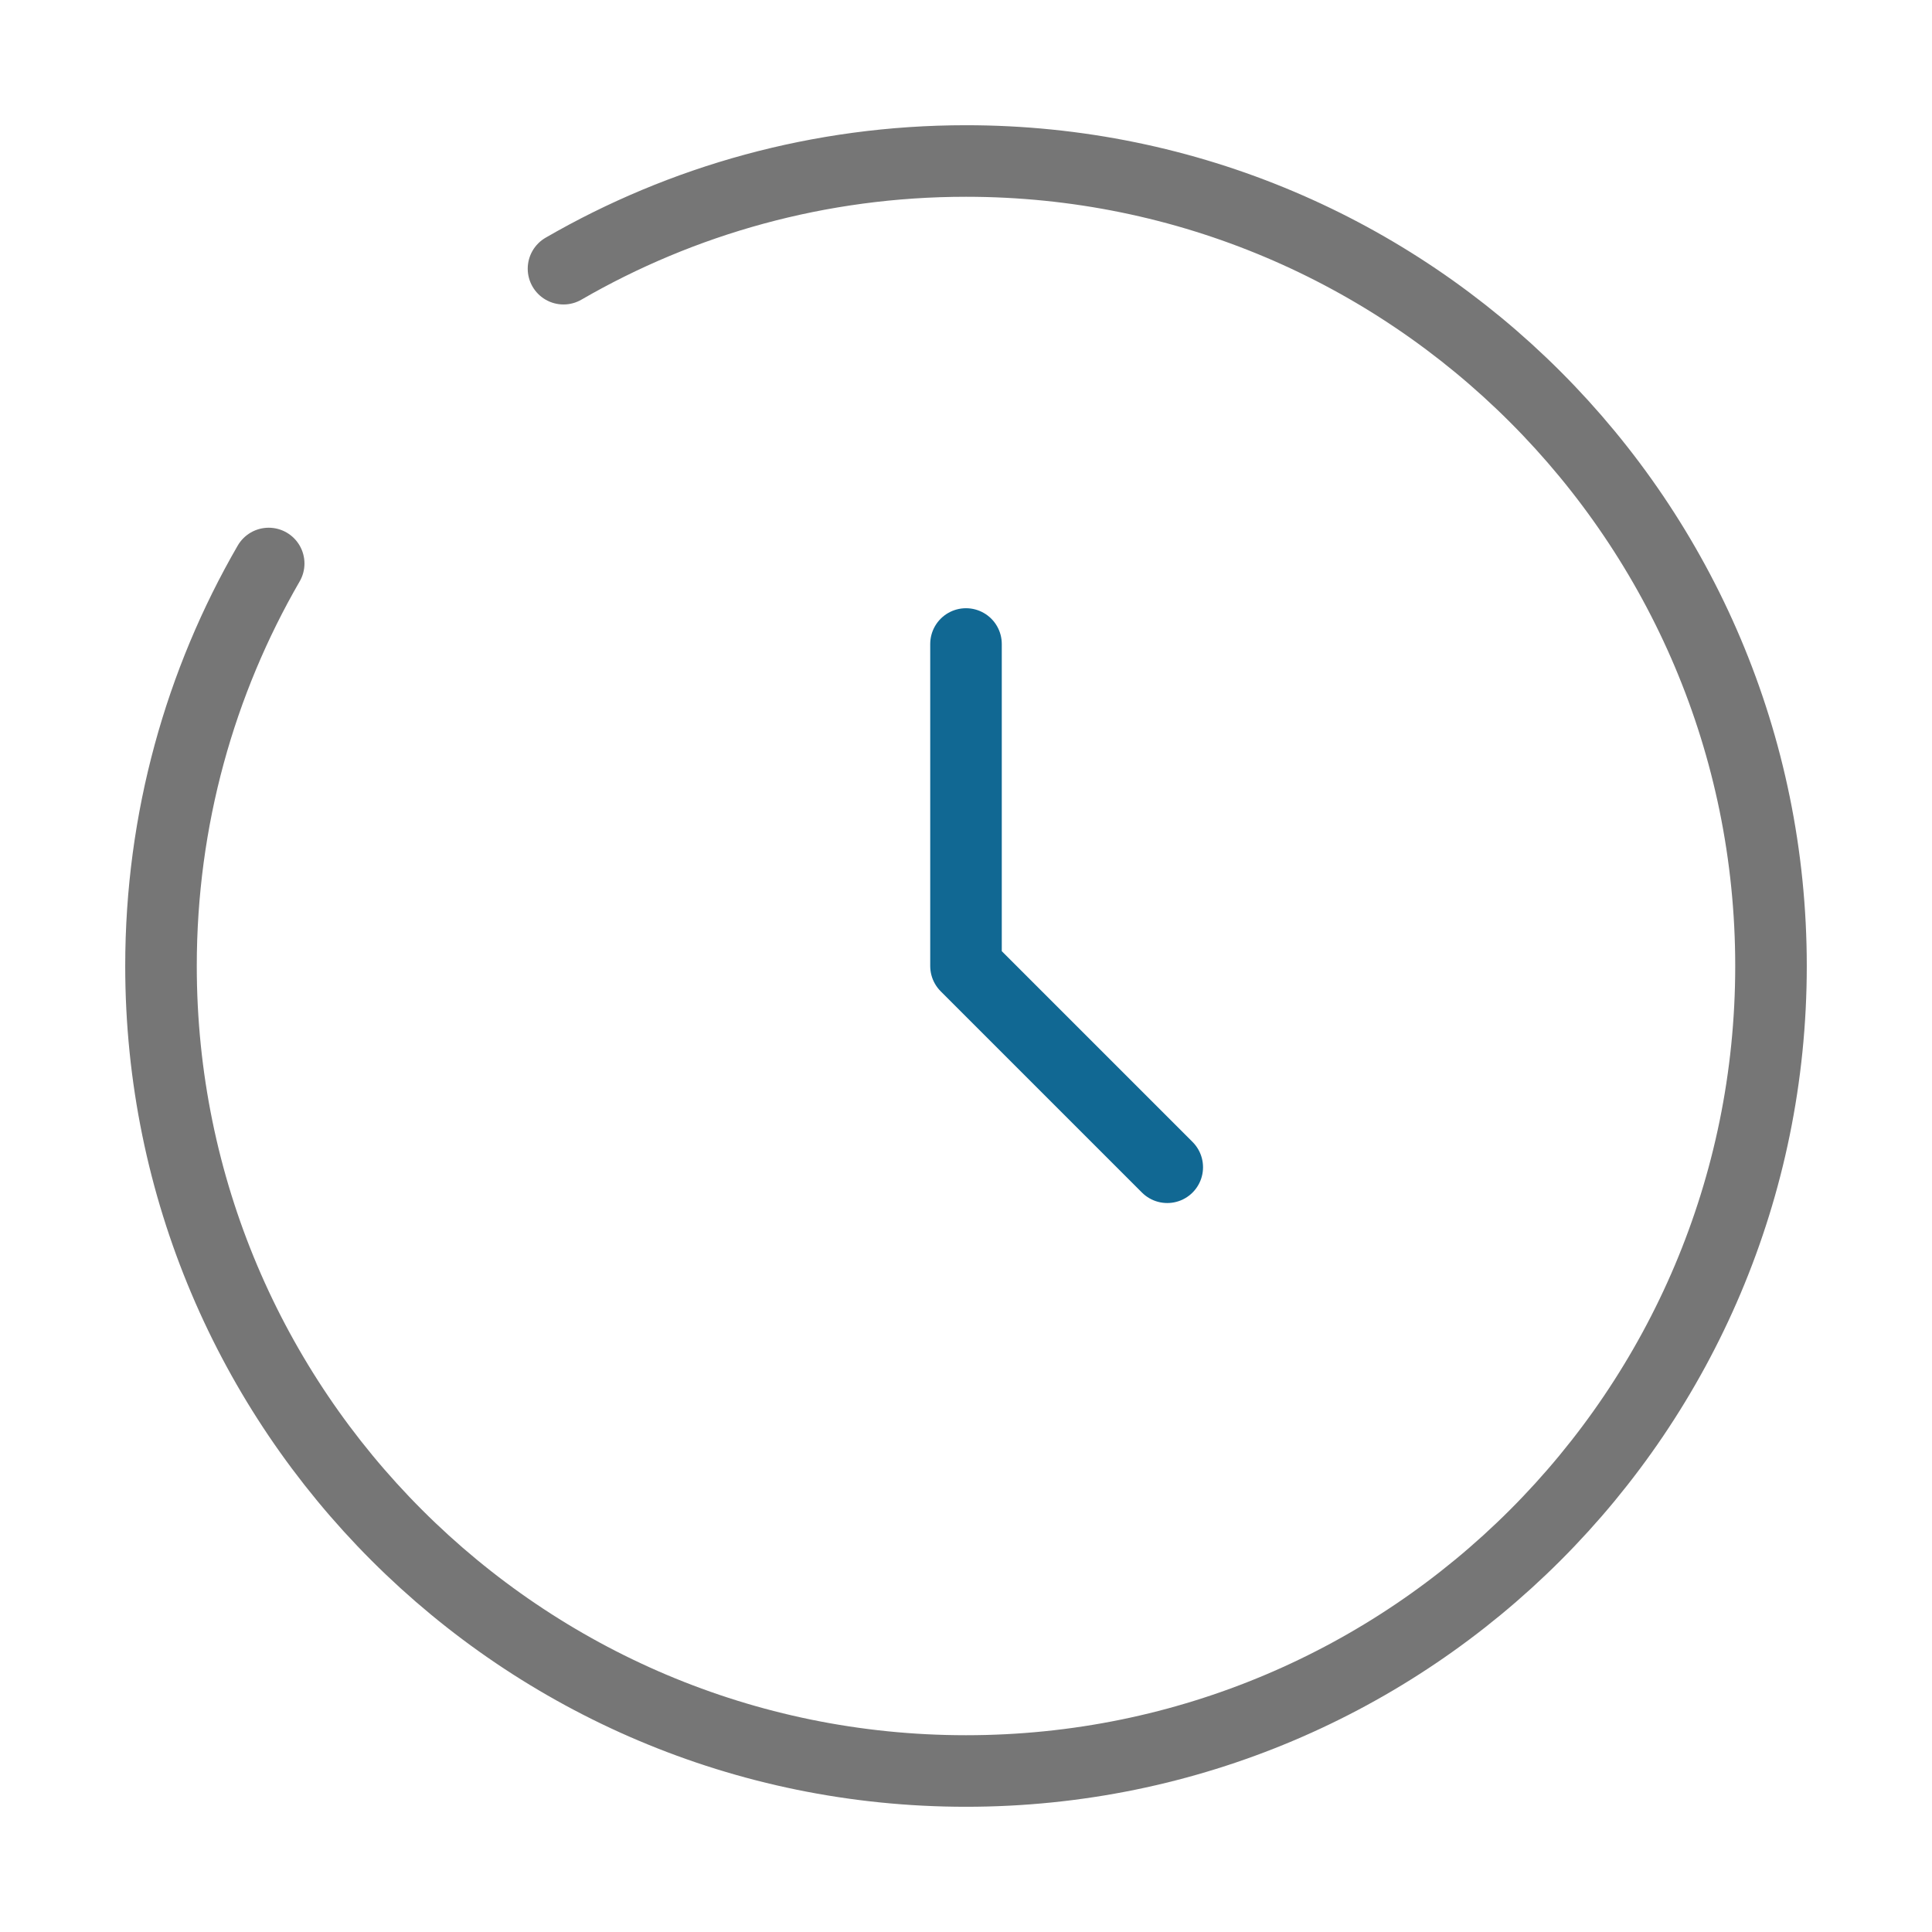 <svg width="54" height="54" viewBox="0 0 54 54" fill="none" xmlns="http://www.w3.org/2000/svg">
<path d="M27 18V27L32.625 32.625" stroke="#116893" stroke-width="2" stroke-linecap="round" stroke-linejoin="round"/>
<path d="M15.75 7.51C19.059 5.596 22.902 4.5 27 4.5C39.426 4.5 49.5 14.574 49.5 27C49.5 39.426 39.426 49.5 27 49.5C14.574 49.5 4.5 39.426 4.5 27C4.5 22.902 5.596 19.059 7.51 15.75" stroke="#767676" stroke-width="2" stroke-linecap="round"/>
</svg>
